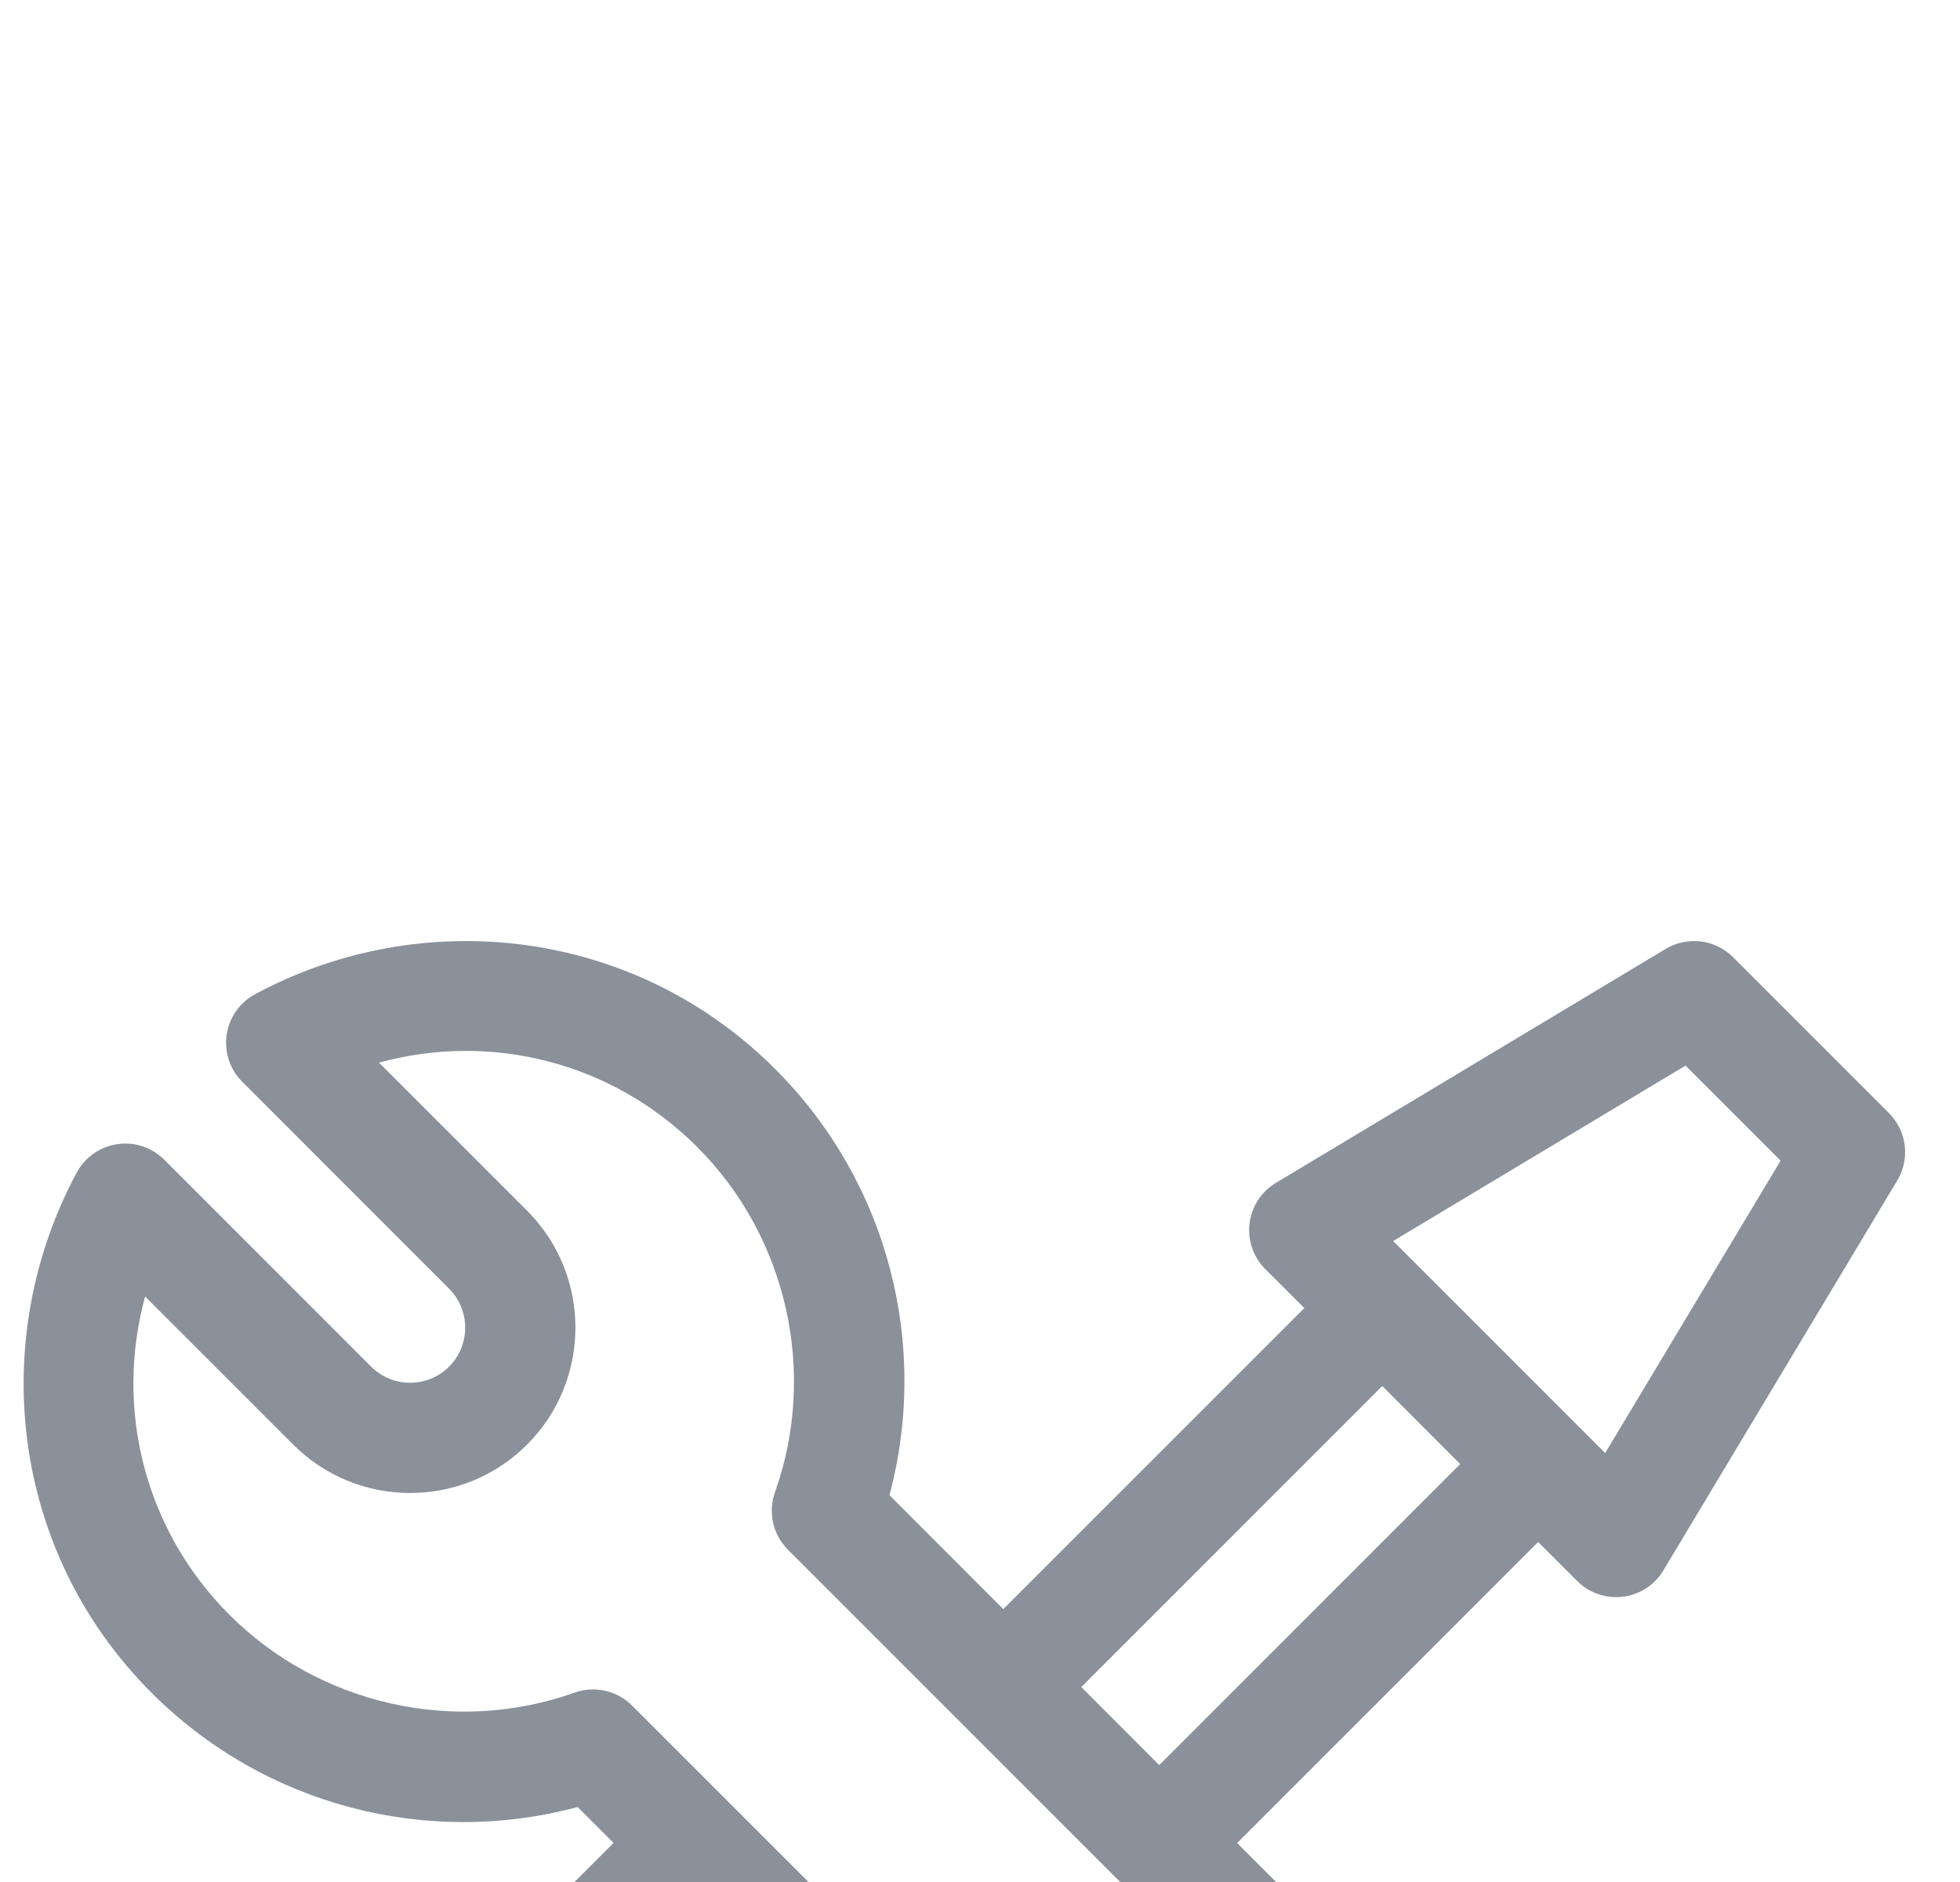 <svg width="25" height="24" viewBox="0 0 25 24" fill="none" xmlns="http://www.w3.org/2000/svg">
<rect width="25" height="24" fill="#1E1E1E"/>
<g clip-path="url(#clip0_0_1)">
<rect width="375" height="812" transform="translate(-32 -732)" fill="white"/>
<rect width="375" height="812" transform="translate(-32 -732)" fill="url(#paint0_linear_0_1)"/>
<rect width="375" height="144" transform="translate(-32 -64)" fill="url(#paint1_linear_0_1)"/>
<g filter="url(#filter0_d_0_1)">
<path d="M-23.5 12C-23.5 -7.882 -7.382 -24 12.5 -24H298.5C318.382 -24 334.5 -7.882 334.5 12C334.5 31.882 318.382 48 298.5 48H12.5C-7.382 48 -23.5 31.882 -23.5 12Z" fill="white" shape-rendering="crispEdges"/>
<g clip-path="url(#clip1_0_1)">
<path d="M17.233 12.956L15.78 11.503L19.619 7.664L20.117 8.161C20.439 8.483 20.98 8.42 21.217 8.026L24.2 3.054C24.366 2.777 24.322 2.423 24.094 2.195L22.105 0.206C21.877 -0.022 21.523 -0.065 21.246 0.101L16.275 3.084C15.882 3.319 15.816 3.861 16.139 4.184L16.637 4.681L12.797 8.52L11.345 7.067C11.856 5.157 11.335 3.08 9.888 1.633C8.079 -0.176 5.371 -0.462 3.253 0.679C3.058 0.784 2.923 0.976 2.891 1.196C2.859 1.416 2.932 1.638 3.09 1.795L5.728 4.434C6.002 4.708 6.002 5.154 5.728 5.428C5.454 5.702 5.008 5.702 4.734 5.428L2.095 2.789C1.938 2.632 1.716 2.558 1.496 2.591C1.276 2.623 1.084 2.757 0.979 2.953C-0.157 5.063 0.118 7.773 1.934 9.588C3.377 11.031 5.453 11.557 7.368 11.044L7.826 11.502L1.331 17.997C-0.043 19.372 -0.044 21.594 1.331 22.969C2.702 24.34 4.932 24.34 6.303 22.969L12.798 16.474L13.256 16.933C12.745 18.843 13.266 20.921 14.712 22.367C16.521 24.176 19.23 24.462 21.347 23.321C21.543 23.216 21.677 23.024 21.71 22.804C21.742 22.584 21.668 22.362 21.511 22.205L18.872 19.566C18.598 19.292 18.598 18.846 18.872 18.572C19.147 18.298 19.593 18.298 19.867 18.572L22.506 21.211C22.663 21.368 22.885 21.442 23.105 21.409C23.325 21.377 23.516 21.243 23.622 21.047C24.758 18.937 24.482 16.227 22.667 14.412C21.224 12.969 19.148 12.443 17.233 12.956ZM21.499 1.589L22.712 2.801L20.474 6.53L17.77 3.826L21.499 1.589ZM17.631 5.675L18.625 6.67L14.786 10.509L13.792 9.514L17.631 5.675ZM5.309 21.975C4.486 22.797 3.148 22.797 2.326 21.975C1.5 21.15 1.5 19.817 2.326 18.992L8.82 12.497L11.803 15.48L5.309 21.975ZM22.75 19.466L20.861 17.578C20.039 16.756 18.701 16.755 17.878 17.578C17.056 18.4 17.056 19.738 17.878 20.561L19.767 22.45C18.332 22.841 16.79 22.455 15.707 21.372C14.561 20.227 14.172 18.499 14.716 16.971C14.807 16.715 14.742 16.43 14.55 16.238L8.062 9.75C7.871 9.559 7.585 9.494 7.329 9.585C5.801 10.129 4.074 9.739 2.928 8.594C1.845 7.511 1.459 5.969 1.851 4.534L3.74 6.422C4.562 7.245 5.9 7.245 6.723 6.422C7.545 5.6 7.545 4.262 6.723 3.439L4.834 1.551C6.269 1.159 7.811 1.545 8.894 2.628C10.04 3.774 10.429 5.501 9.885 7.029C9.794 7.285 9.858 7.57 10.05 7.762L16.539 14.25C16.731 14.442 17.016 14.506 17.272 14.415C18.799 13.871 20.527 14.261 21.673 15.406C22.756 16.489 23.142 18.032 22.75 19.466Z" fill="#8A919A"/>
<path d="M9.442 14.999C9.167 14.725 8.722 14.725 8.448 14.999L4.151 19.296C3.877 19.571 3.877 20.016 4.151 20.29C4.426 20.565 4.871 20.565 5.146 20.29L9.442 15.994C9.716 15.719 9.716 15.274 9.442 14.999Z" fill="#8A919A"/>
</g>
</g>
</g>
<defs>
<filter id="filter0_d_0_1" x="-59.5" y="-48" width="430" height="144" filterUnits="userSpaceOnUse" color-interpolation-filters="sRGB">
<feFlood flood-opacity="0" result="BackgroundImageFix"/>
<feColorMatrix in="SourceAlpha" type="matrix" values="0 0 0 0 0 0 0 0 0 0 0 0 0 0 0 0 0 0 127 0" result="hardAlpha"/>
<feOffset dy="12"/>
<feGaussianBlur stdDeviation="18"/>
<feComposite in2="hardAlpha" operator="out"/>
<feColorMatrix type="matrix" values="0 0 0 0 0 0 0 0 0 0 0 0 0 0 0 0 0 0 0.12 0"/>
<feBlend mode="normal" in2="BackgroundImageFix" result="effect1_dropShadow_0_1"/>
<feBlend mode="normal" in="SourceGraphic" in2="effect1_dropShadow_0_1" result="shape"/>
</filter>
<linearGradient id="paint0_linear_0_1" x1="187.5" y1="-8.12376e-05" x2="187.5" y2="867" gradientUnits="userSpaceOnUse">
<stop offset="0.115" stop-color="white"/>
<stop offset="0.244" stop-color="#E6F9FF"/>
<stop offset="0.663" stop-color="#EBF5FF"/>
</linearGradient>
<linearGradient id="paint1_linear_0_1" x1="187.5" y1="-17.471" x2="187.5" y2="93.706" gradientUnits="userSpaceOnUse">
<stop stop-color="white" stop-opacity="0"/>
<stop offset="1" stop-color="white"/>
</linearGradient>
<clipPath id="clip0_0_1">
<rect width="375" height="812" fill="white" transform="translate(-32 -732)"/>
</clipPath>
<clipPath id="clip1_0_1">
<rect width="24" height="24" fill="white" transform="translate(0.3)"/>
</clipPath>
</defs>
</svg>
